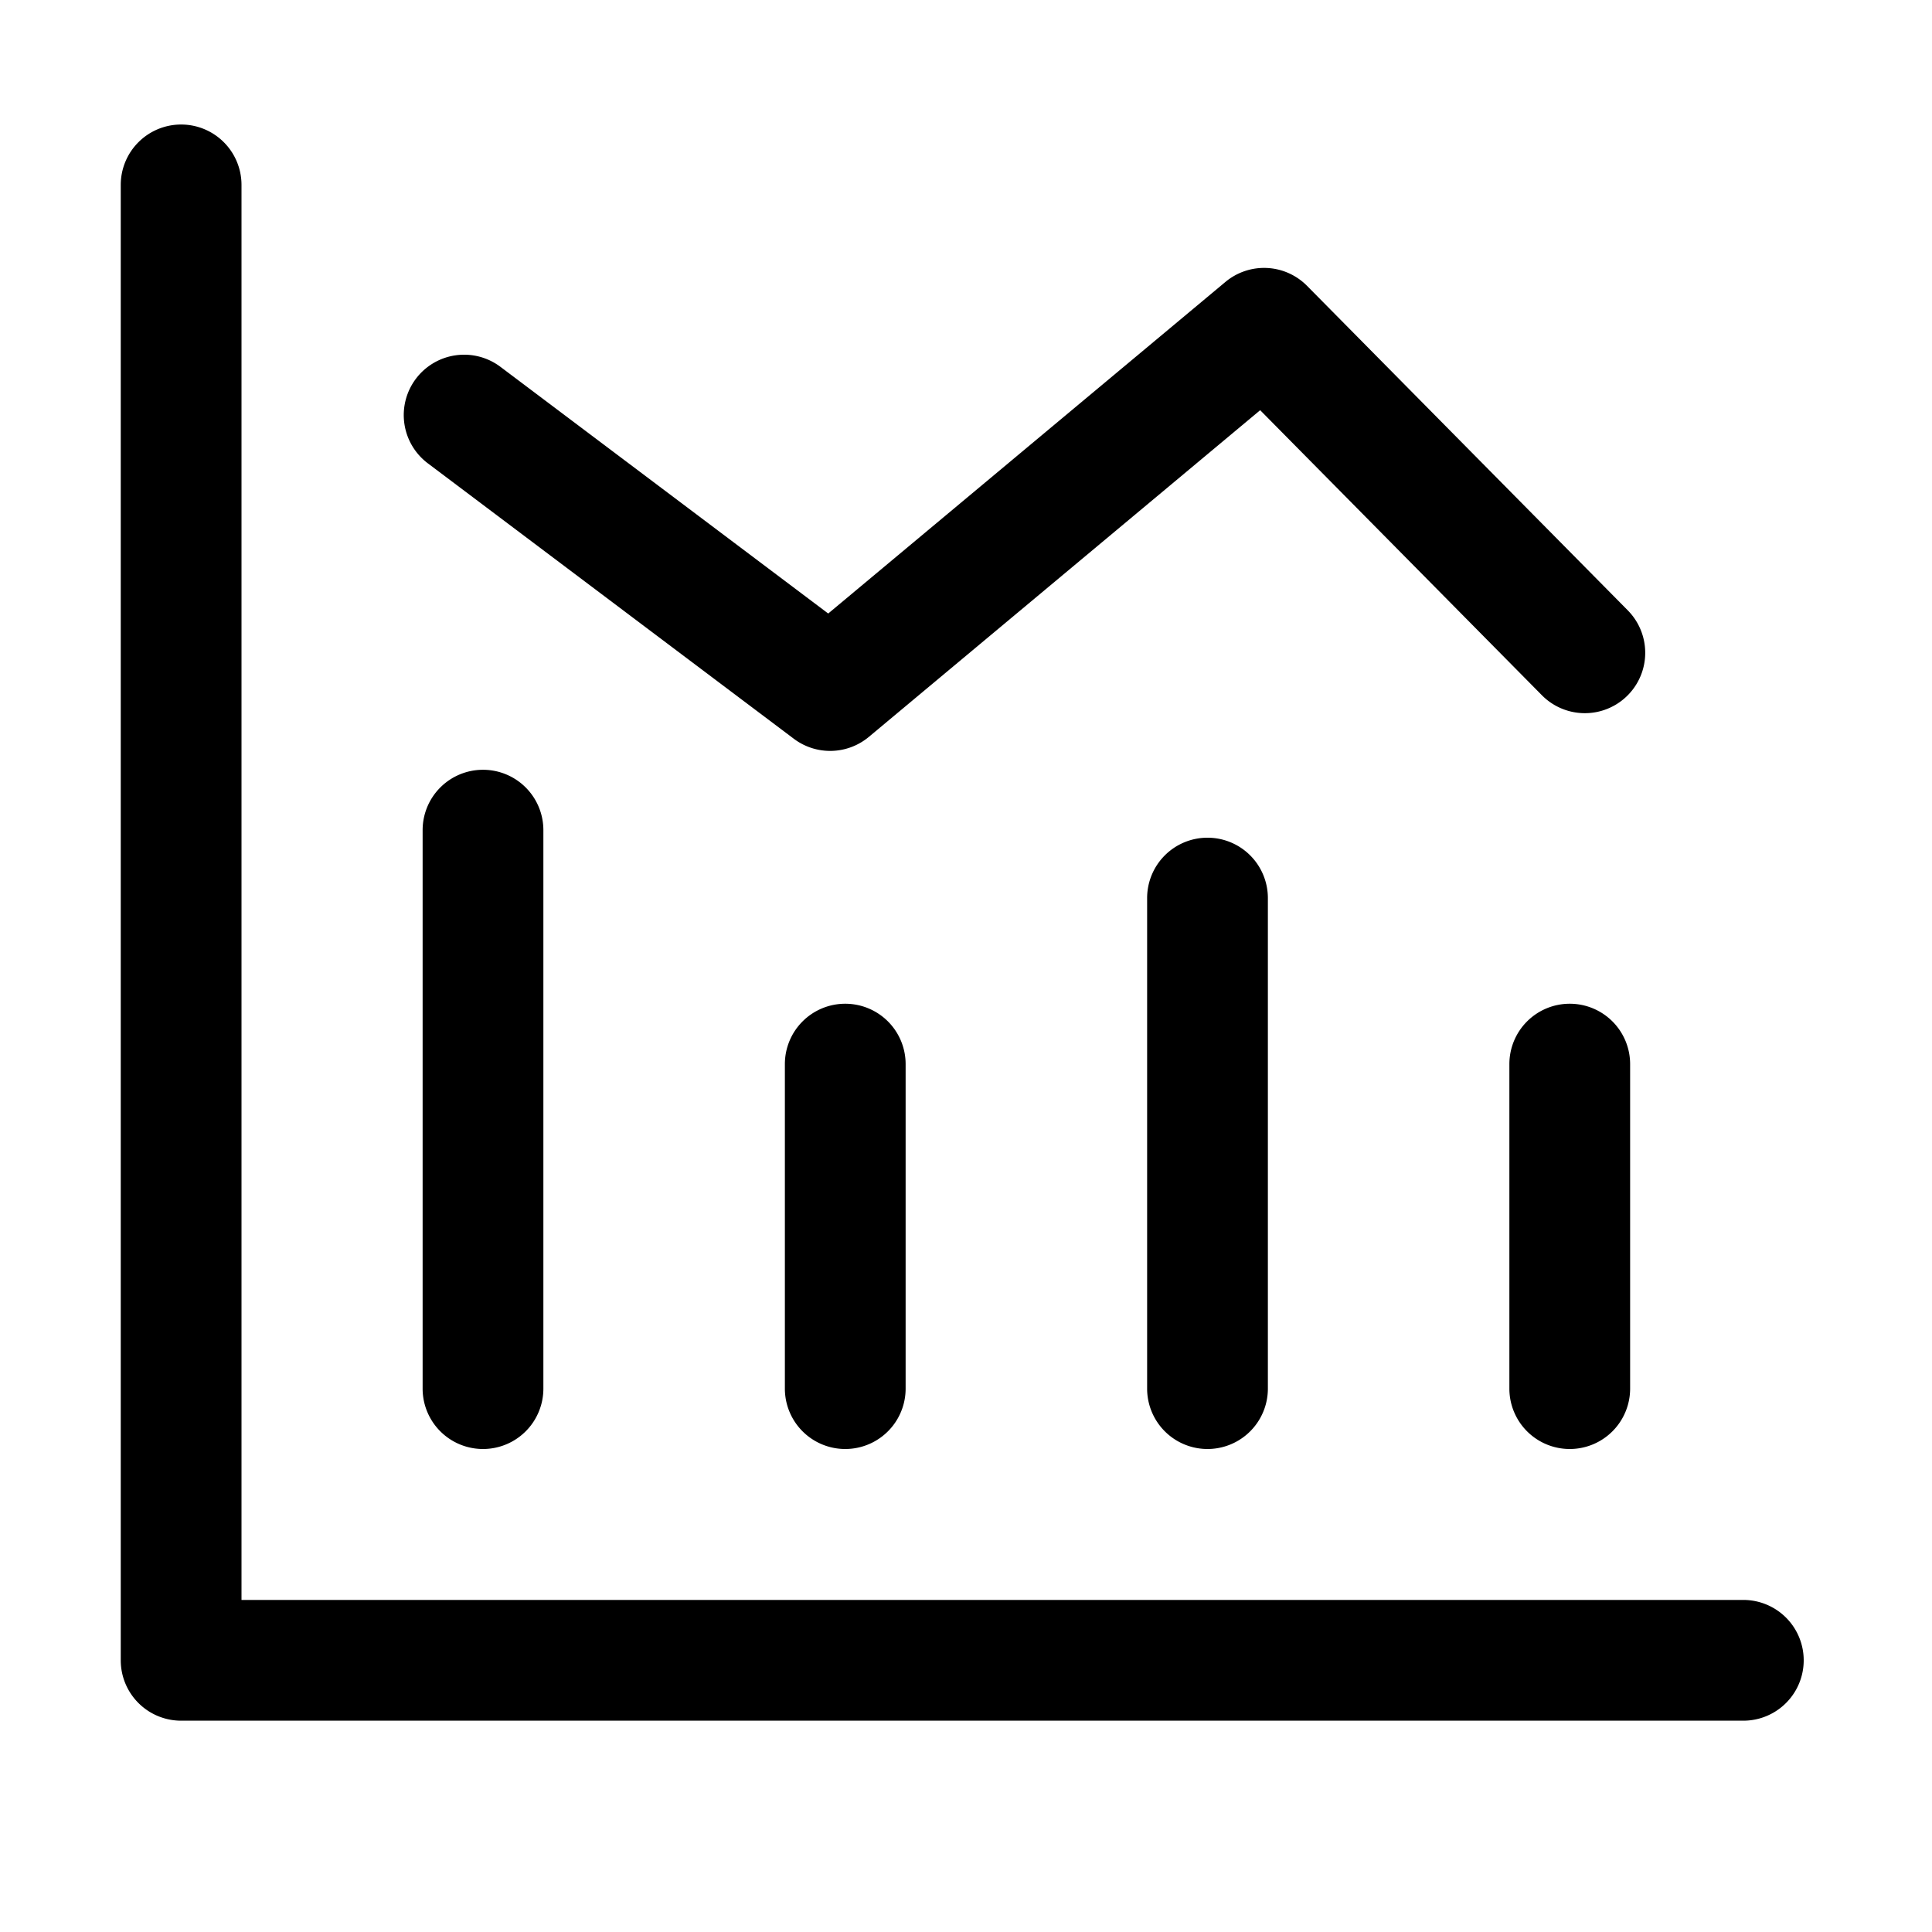 <svg t="1649237832112" class="icon" viewBox="0 0 1024 1024" version="1.1" xmlns="http://www.w3.org/2000/svg" p-id="7300" width="128" height="128"><path d="M96 66a32 32 0 0 1 32 32V848h796a32 32 0 0 1 0 64H96a32 32 0 0 1-32-32V98a32 32 0 0 1 32-32z m553.492 83.436a32 32 0 0 1 43.268 2.068l170 172a32 32 0 0 1-45.52 44.992l-149.32-151.08-207.412 173.148a32.008 32.008 0 0 1-39.752 1.004l-194-146a32 32 0 1 1 38.488-51.136l173.728 130.744 210.52-175.74z" p-id="7301"></path><path d="M256 408a32 32 0 0 1 32 32v296a32 32 0 0 1-64 0v-296a32 32 0 0 1 32-32zM448 532a32 32 0 0 1 32 32v172a32 32 0 0 1-64 0v-172a32 32 0 0 1 32-32zM640 444a32 32 0 0 1 32 32v260a32 32 0 0 1-64 0v-260a32 32 0 0 1 32-32zM832 532a32 32 0 0 1 32 32v172a32 32 0 0 1-64 0v-172a32 32 0 0 1 32-32z" p-id="7302"></path></svg>